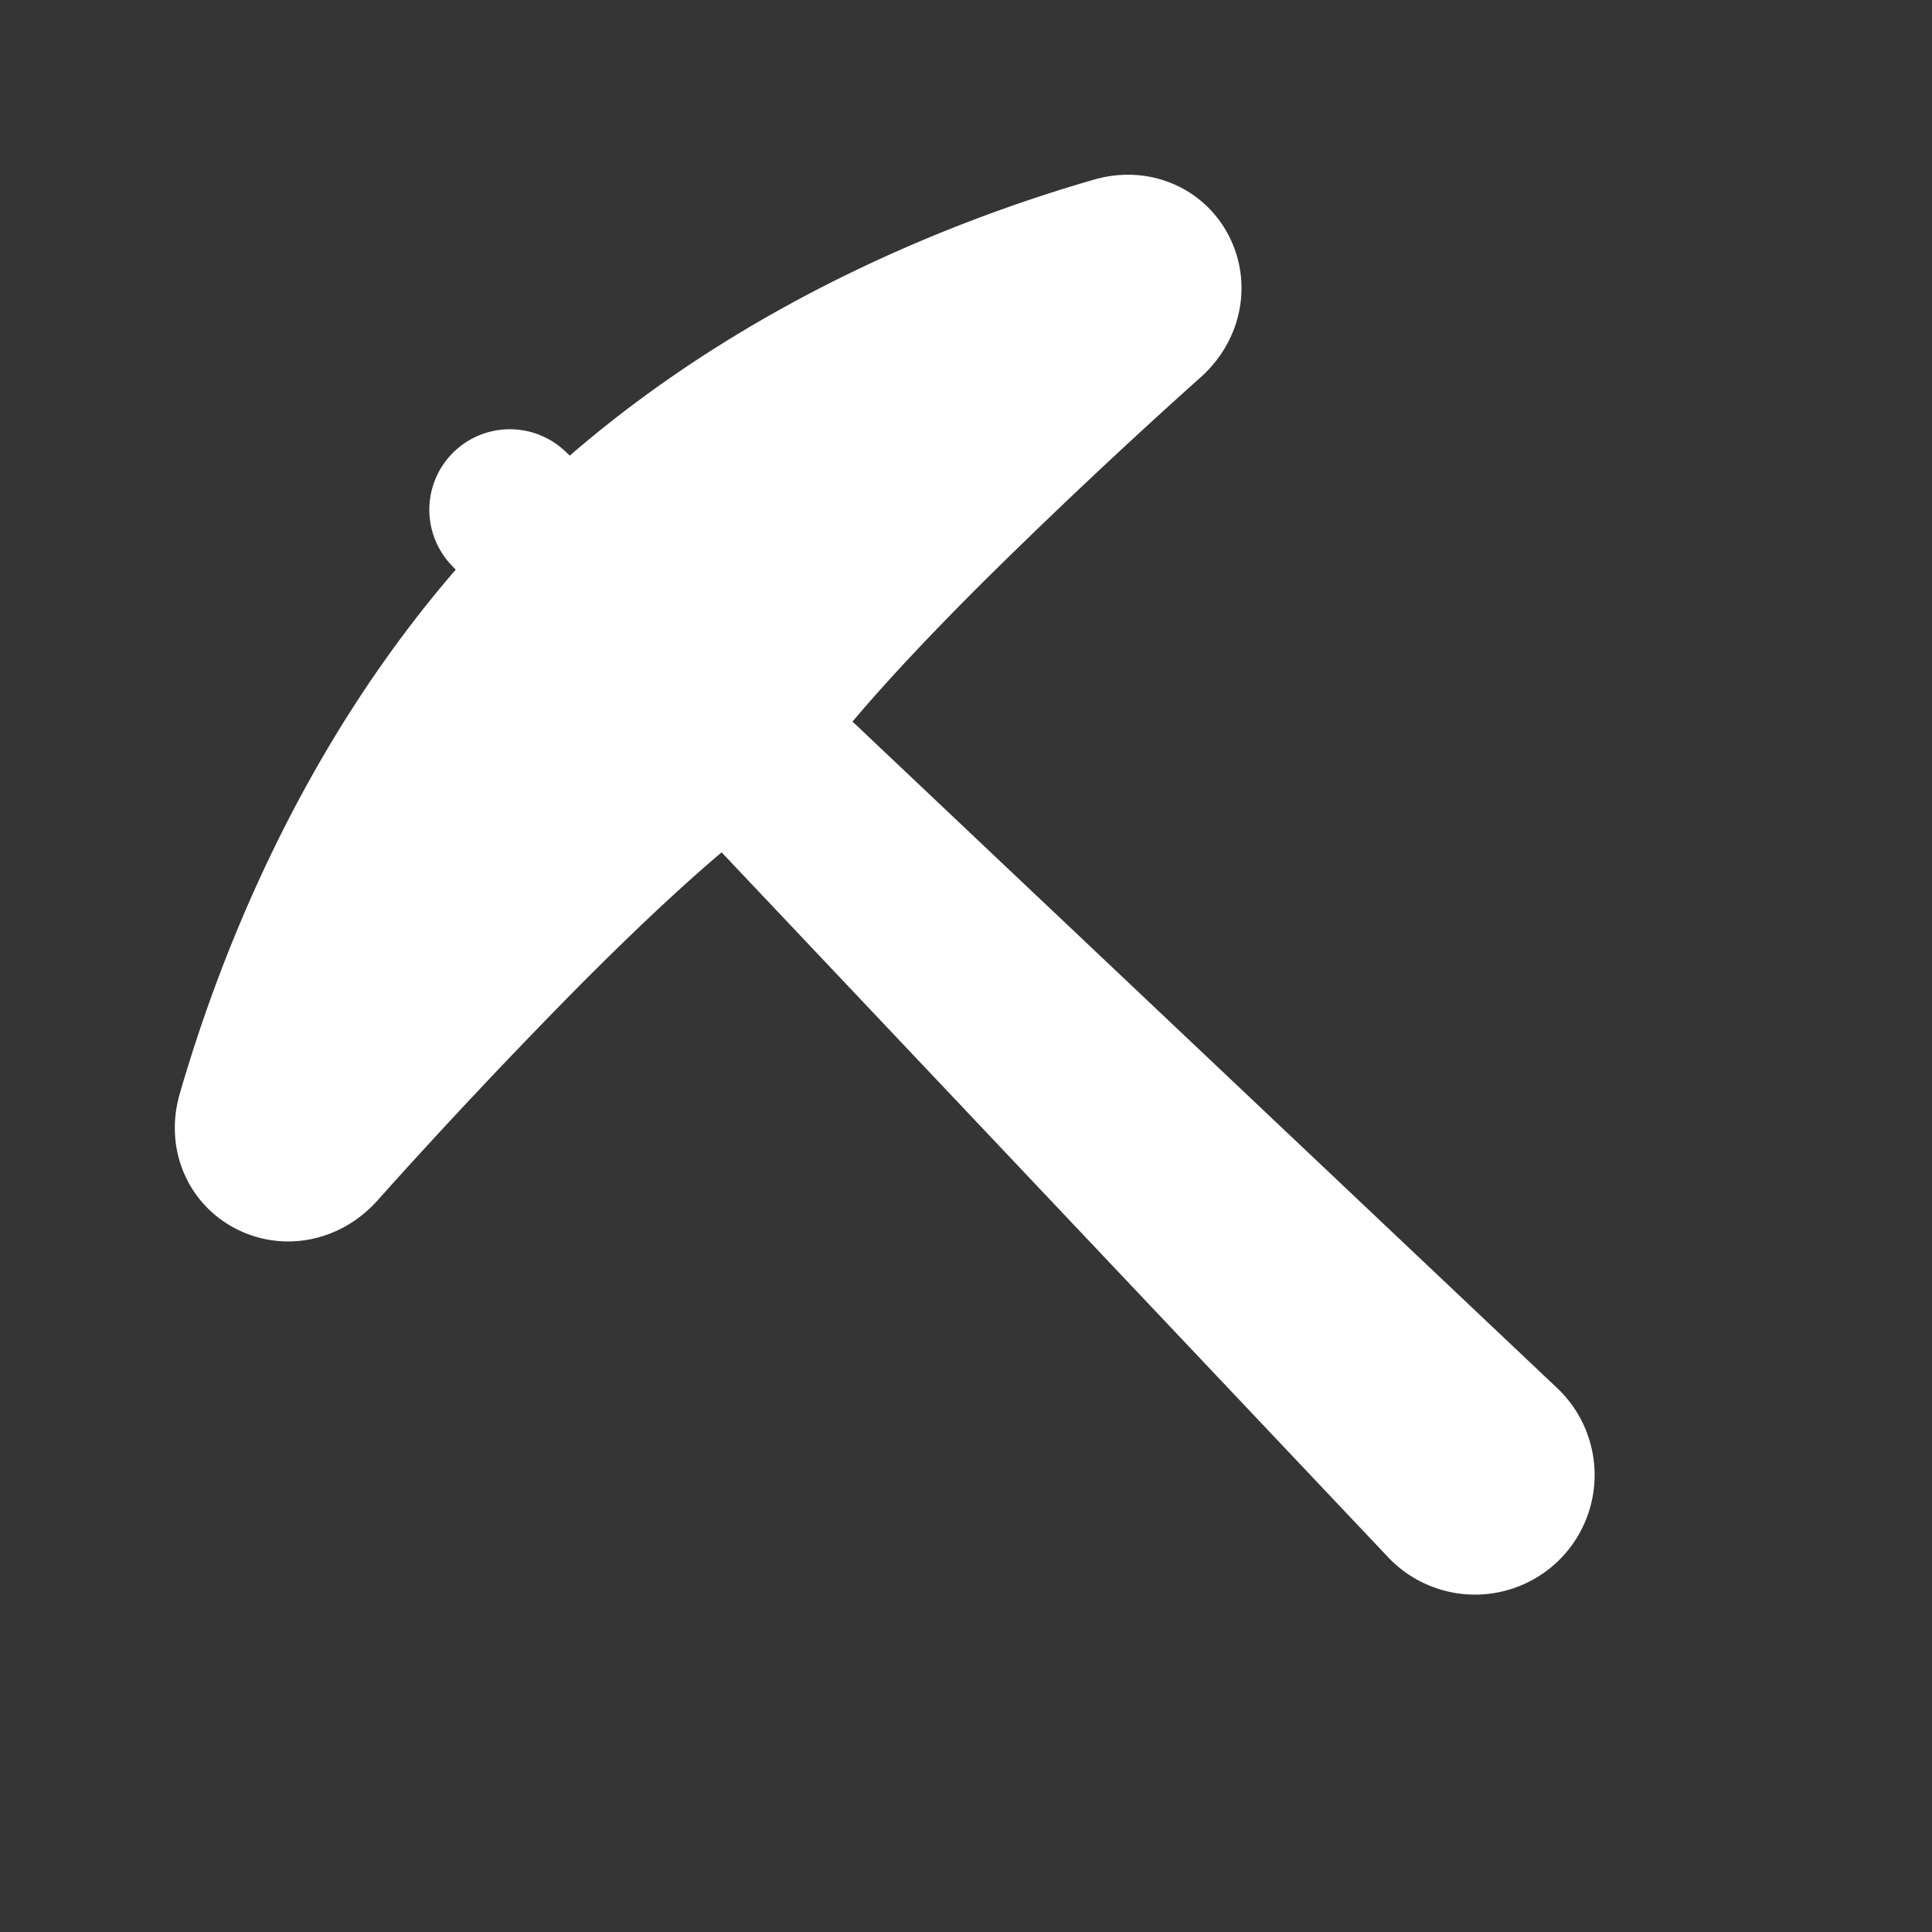 <svg xmlns="http://www.w3.org/2000/svg" width="24" height="24" fill="none"><rect width="100%" height="100%" fill="#333333" stroke="none"/><path fill="#fff" fill-opacity=".01" d="M24 0v24H0V0z"/><path fill="#FFFFFF" fill-rule="evenodd" d="M10.59 8.964c.428-.508.983-1.096 1.596-1.708a74.316 74.316 0 0 1 2.732-2.572c.51-.458.645-1.167.351-1.747-.304-.6-.99-.905-1.681-.705-1.652.477-4.248 1.471-6.51 3.428l-.05-.047a1 1 0 0 0-1.414 1.414l.047.05c-1.957 2.262-2.95 4.858-3.428 6.51-.2.692.105 1.377.705 1.681.58.294 1.288.16 1.747-.351a74.396 74.396 0 0 1 2.572-2.732c.612-.613 1.2-1.168 1.707-1.597l8.269 8.745a1.486 1.486 0 1 0 2.1-2.1z" clip-rule="evenodd"/></svg>